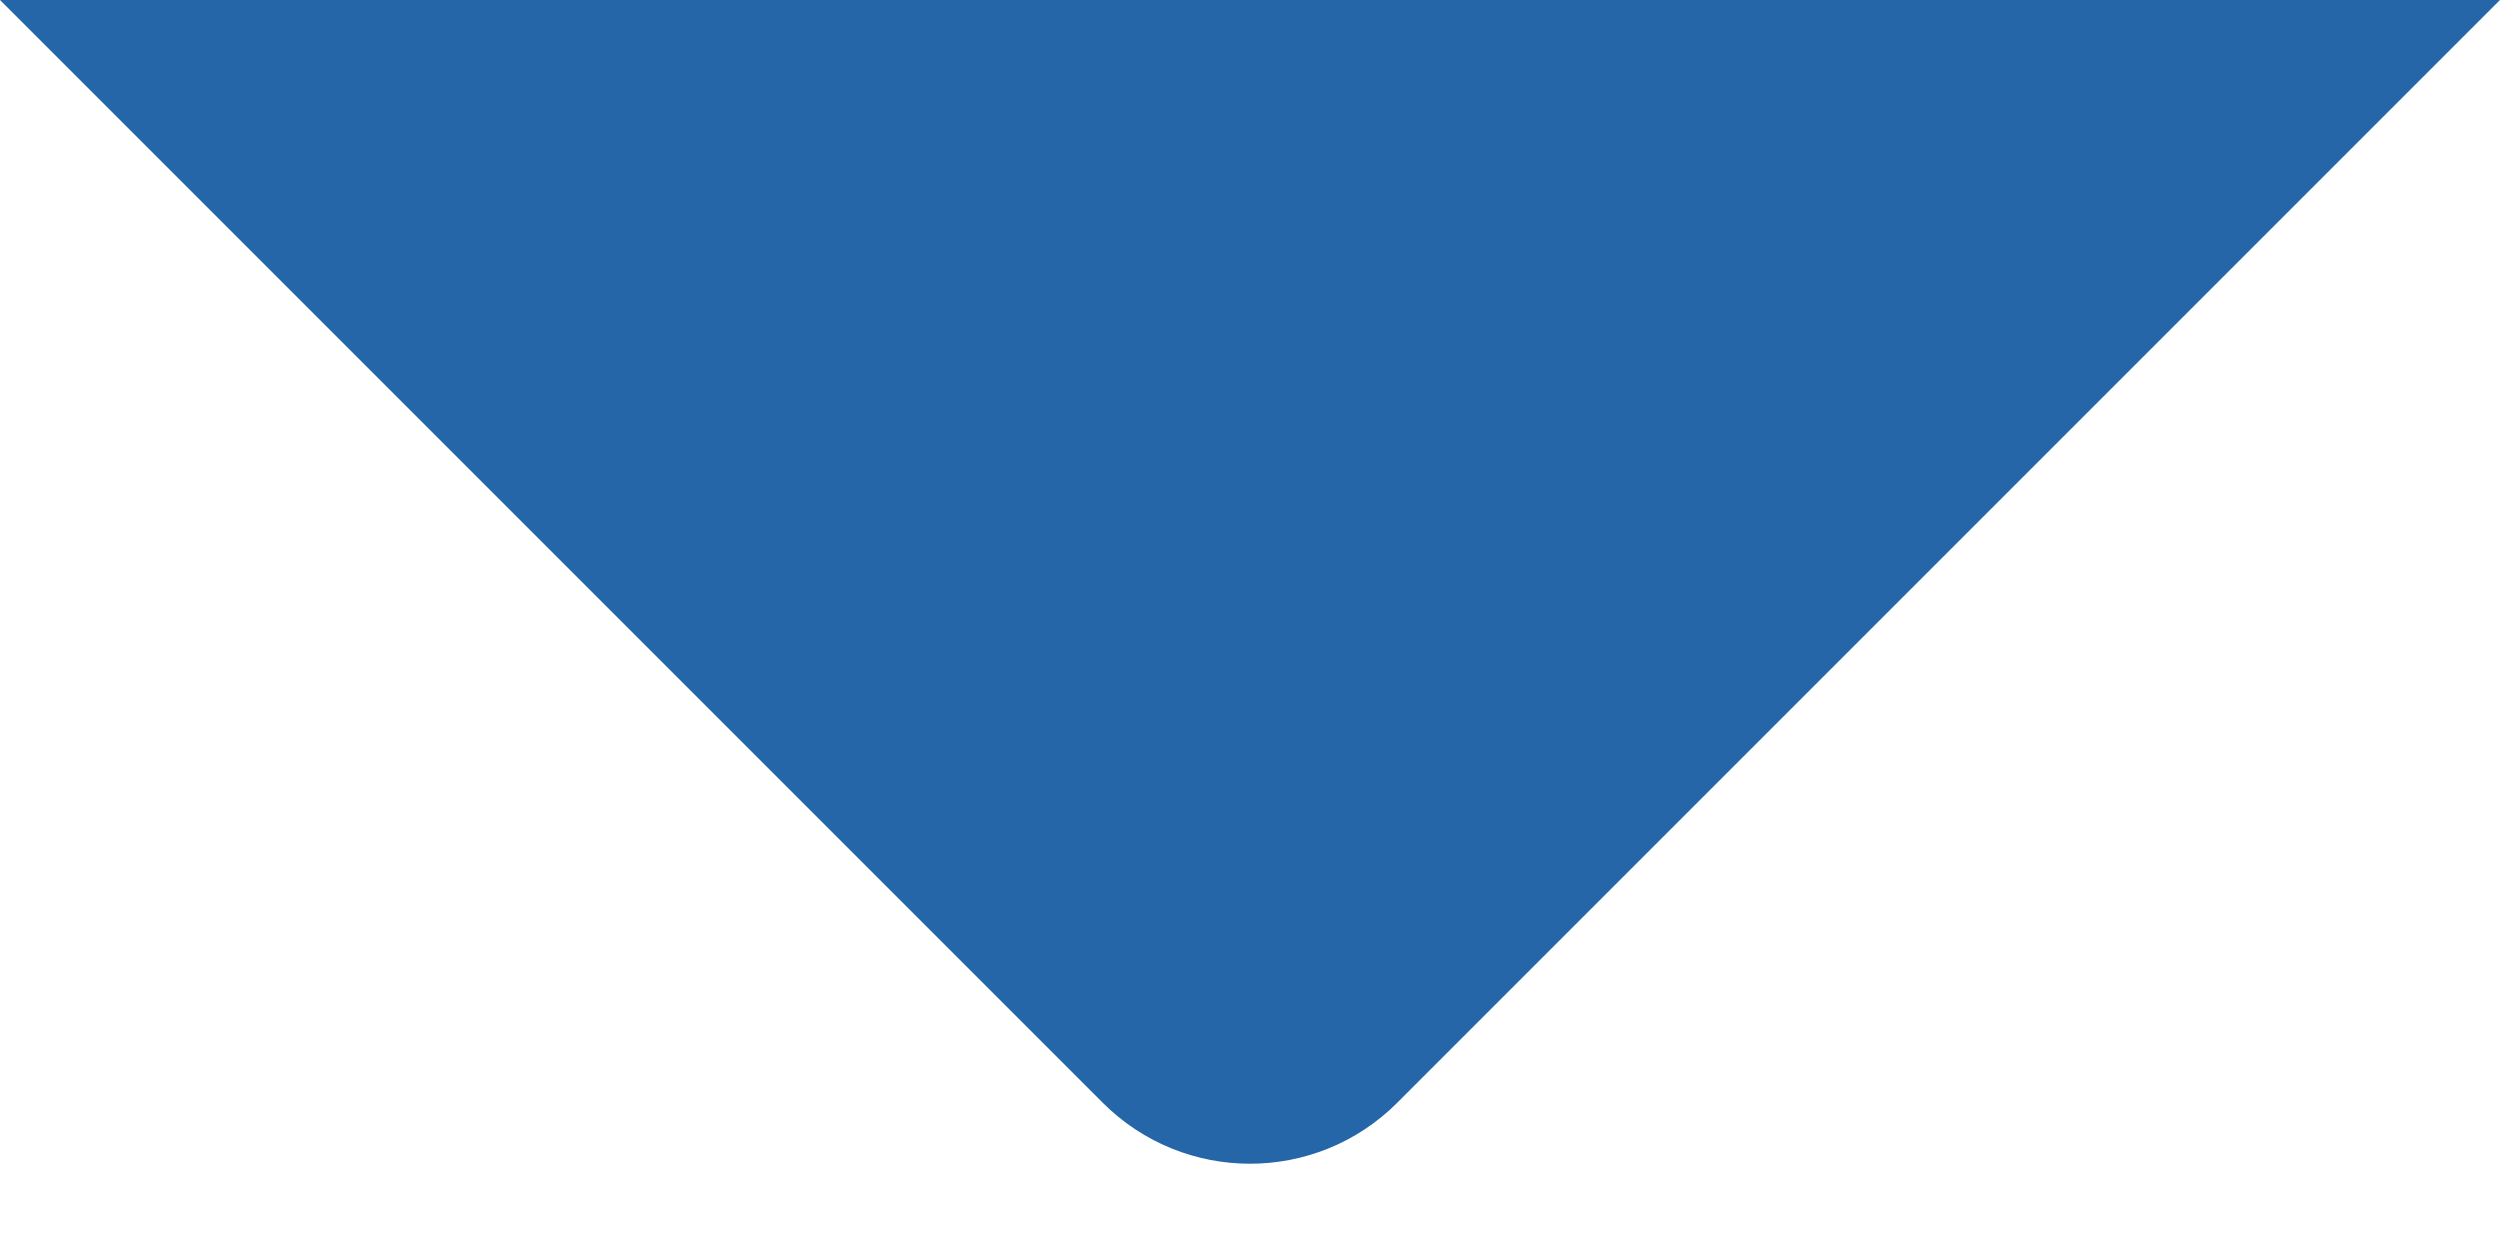 <svg width="24" height="12" viewBox="0 0 24 12" fill="none" xmlns="http://www.w3.org/2000/svg">
<path d="M13.414 10.586C12.633 11.367 11.367 11.367 10.586 10.586L0 0H24L13.414 10.586Z" fill="#2466A8"/>
</svg>
